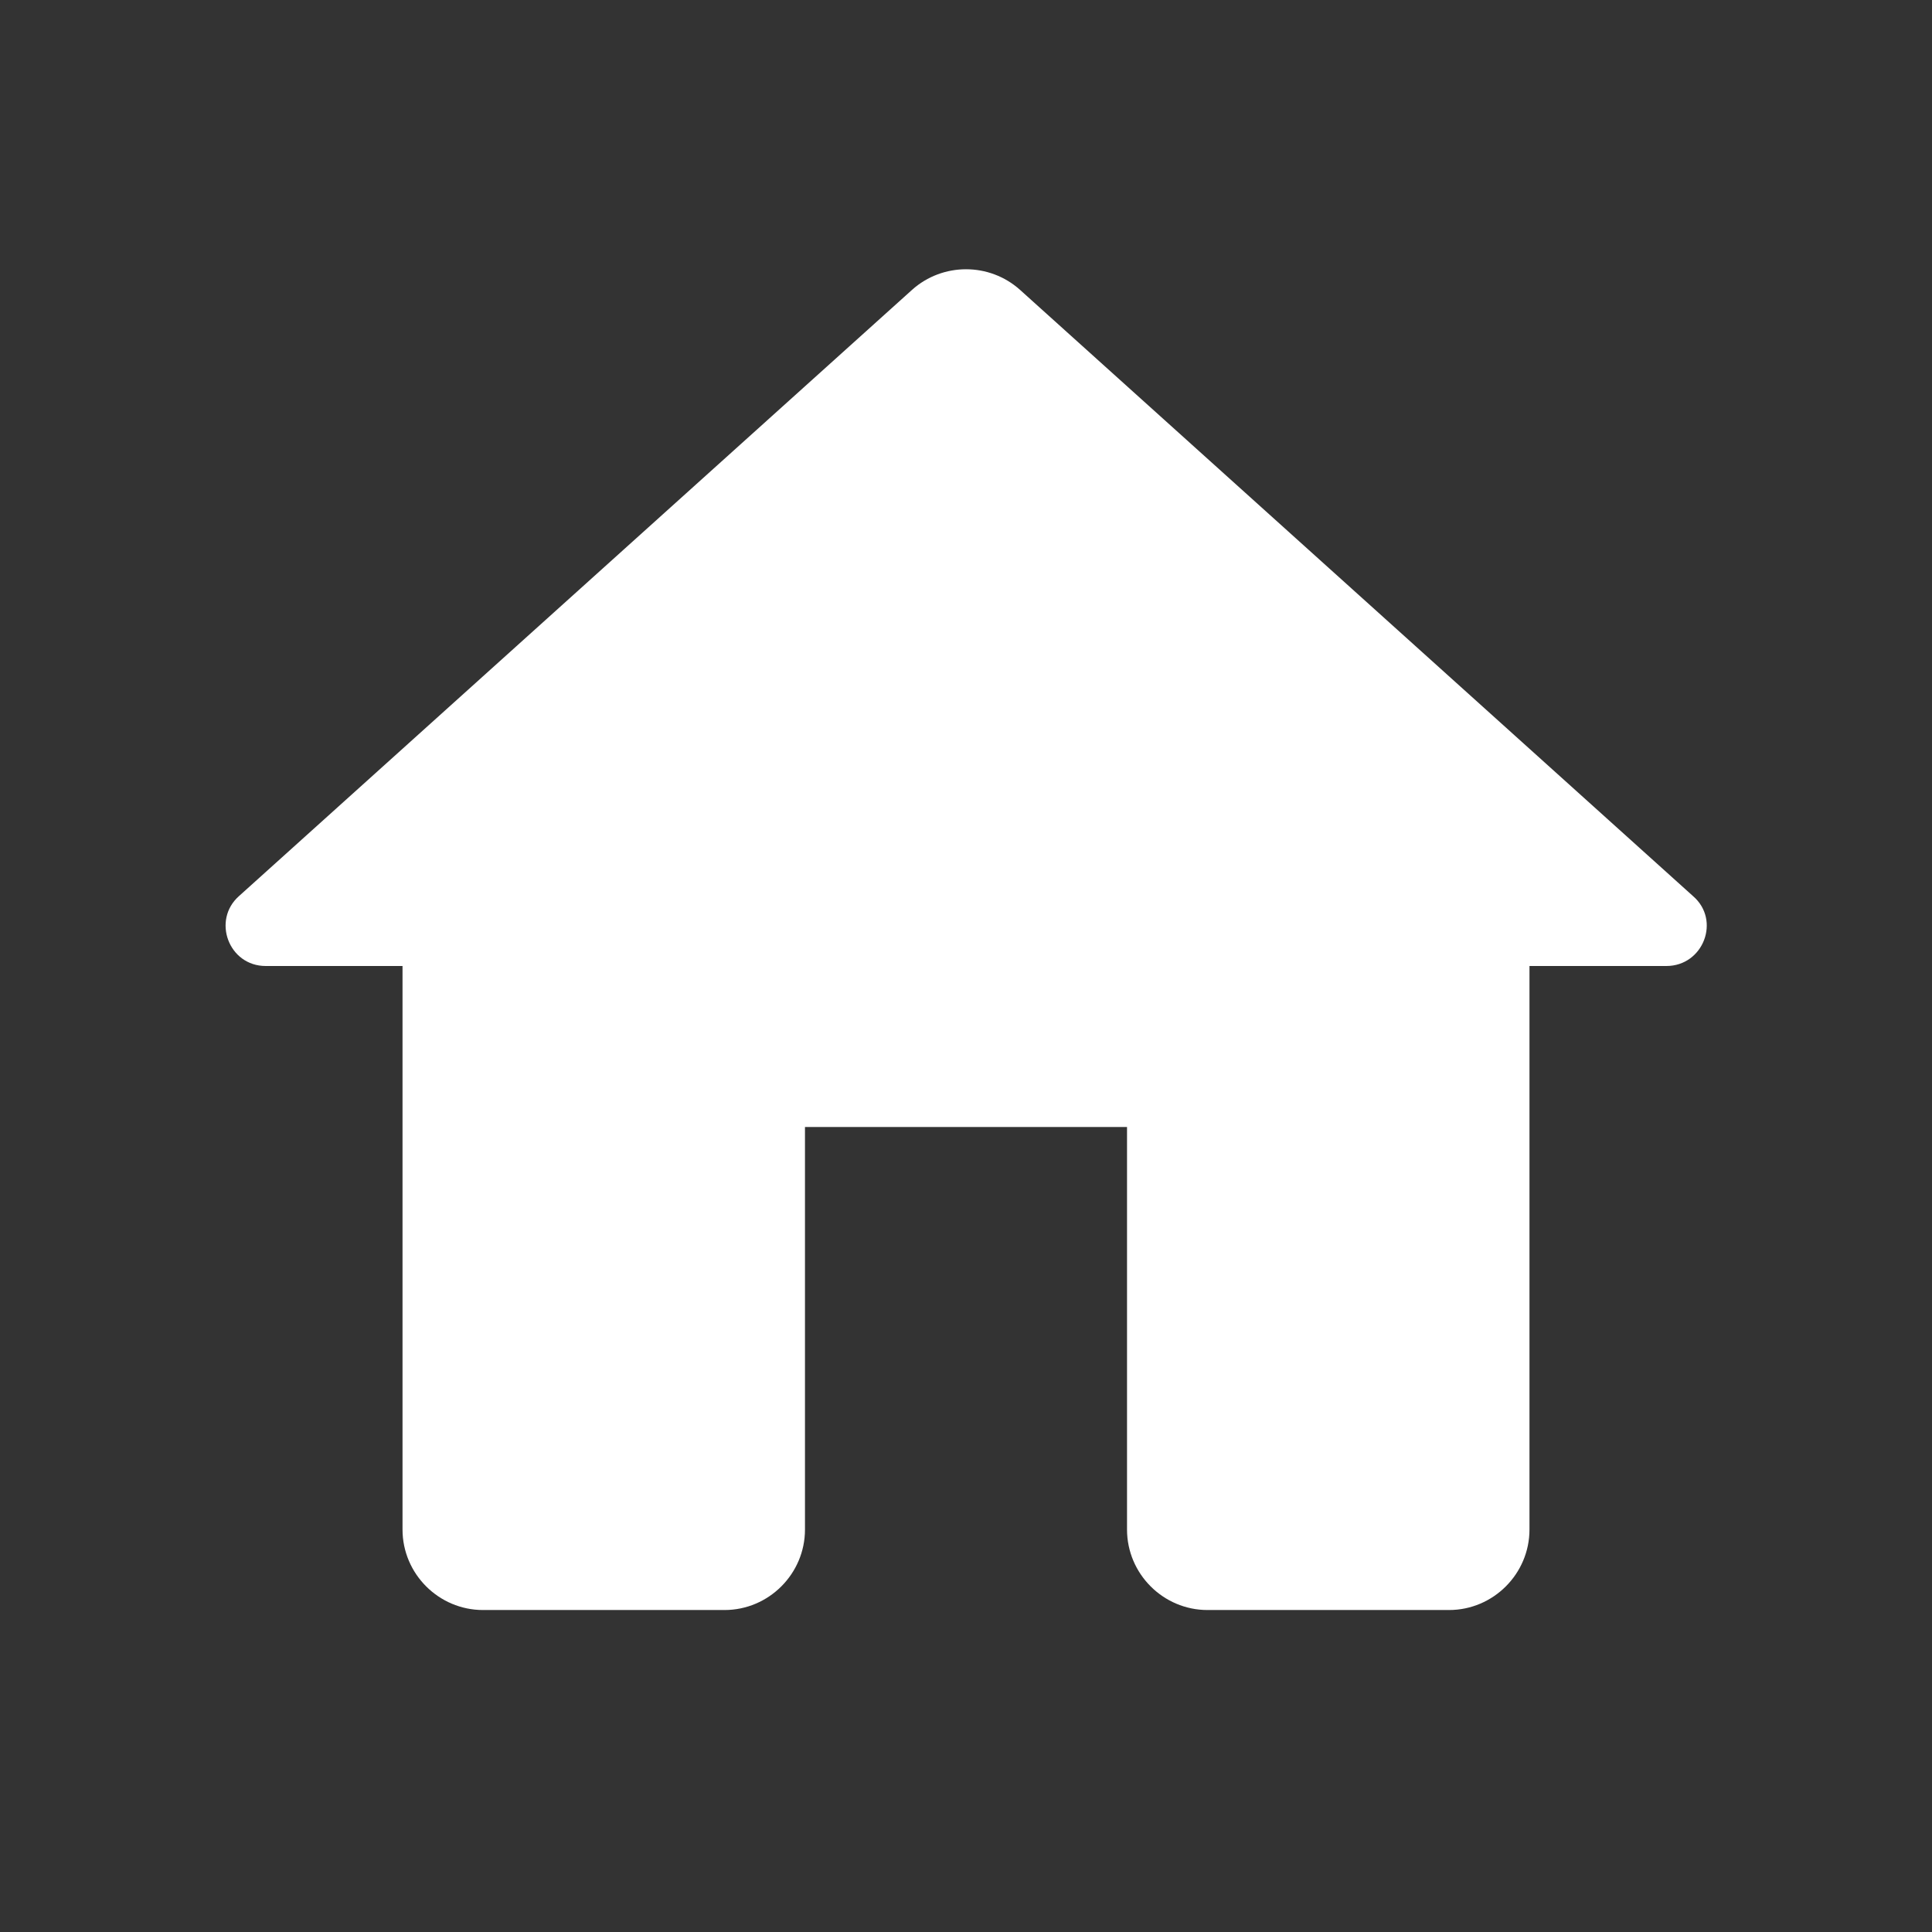 <svg width="29" height="29" viewBox="0 0 29 29" fill="none" xmlns="http://www.w3.org/2000/svg">
<rect x="0" y="0" width="29" height="29" fill="#333333" stroke="none"/>
<g clip-path="url(#clip0_127_1144)">
<path d="M12.083 22.959V16.917H16.917V22.959C16.917 23.623 17.46 24.167 18.125 24.167H21.75C22.415 24.167 22.958 23.623 22.958 22.959V14.5H25.013C25.568 14.5 25.834 13.811 25.411 13.449L15.31 4.35C14.851 3.939 14.15 3.939 13.691 4.35L3.589 13.449C3.178 13.811 3.432 14.5 3.988 14.5H6.042V22.959C6.042 23.623 6.585 24.167 7.25 24.167H10.875C11.54 24.167 12.083 23.623 12.083 22.959Z" fill="white"/>
</g>
<defs>
<clipPath id="clip0_127_1144">
<rect width="29" height="29" fill="white"/>
</clipPath>
</defs>
</svg>
